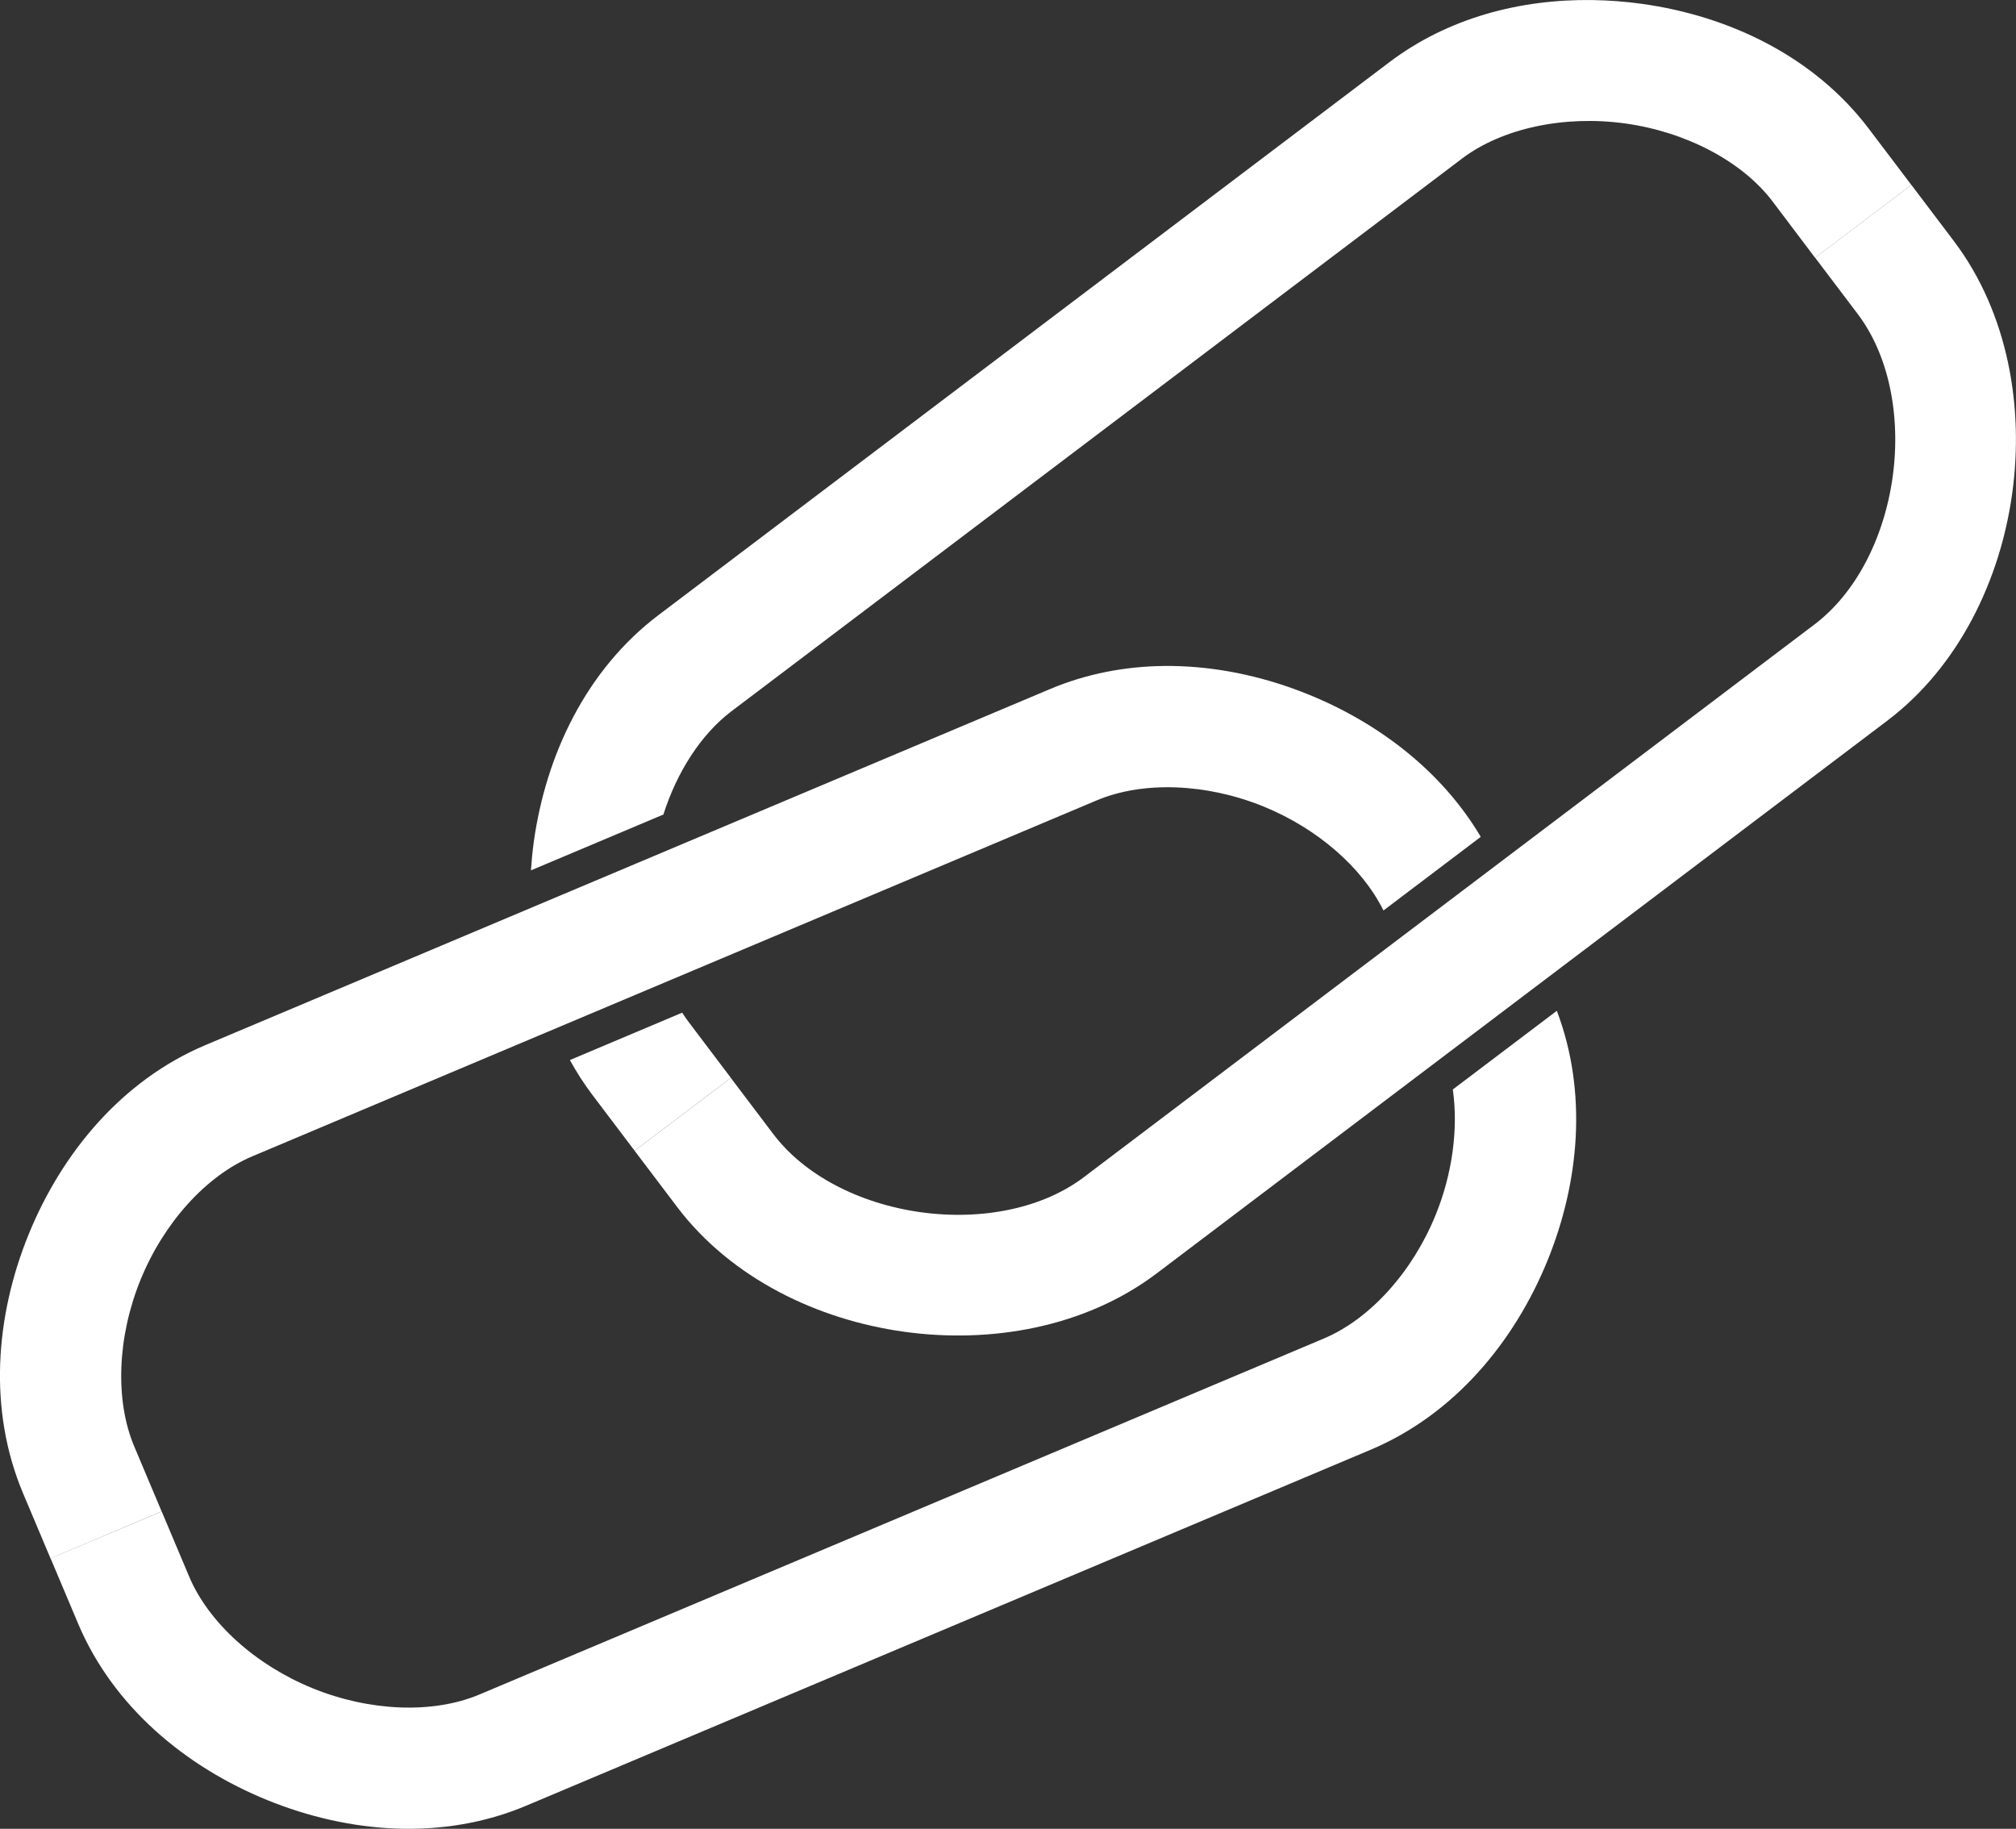 <?xml version="1.0" encoding="UTF-8" standalone="no"?>
<!-- Created with Inkscape (http://www.inkscape.org/) -->

<svg
   width="37.838mm"
   height="34.323mm"
   viewBox="0 0 37.838 34.323"
   version="1.1"
   id="svg5"
   xmlns="http://www.w3.org/2000/svg"
   xmlns:svg="http://www.w3.org/2000/svg">
  <rect x="0" y="0" width="37.838" height="34.323" fill="#333333" stroke="none"/>
  <defs
     id="defs2" />
  <g
     id="layer1"
     transform="translate(-51.292,-154.034)">
    <path
       id="path2528"
       style="color:#000000;fill:#ffffff;-inkscape-stroke:none"
       d="m 73.131,166.533 c -0.725,0.009 -1.447,0.145 -2.133,0.434 l -15.848,6.68 c -1.567,0.66 -2.697,2.022 -3.321,3.555 -0.624,1.533 -0.764,3.294 -0.103,4.861 l 0.514,1.219 2.086,-0.881 -0.514,-1.219 c -0.367,-0.871 -0.317,-2.06 0.117,-3.127 0.434,-1.067 1.228,-1.953 2.1,-2.32 L 71.877,169.055 c 0.871,-0.367 2.062,-0.319 3.129,0.115 1.005,0.409 1.85,1.14 2.252,1.952 l 1.826,-1.382 c -0.728,-1.231 -1.913,-2.134 -3.224,-2.668 -0.766,-0.312 -1.59,-0.504 -2.418,-0.535 -0.103,-0.004 -0.207,-0.005 -0.311,-0.004 z" />
    <path
       id="path2528-3"
       style="color:#000000;fill:#ffffff;-inkscape-stroke:none"
       d="m 80.51,173.006 -1.95,1.475 c 0.104,0.737 -0.007,1.58 -0.323,2.356 -0.434,1.067 -1.228,1.952 -2.1,2.319 l -15.848,6.681 c -0.871,0.367 -2.062,0.317 -3.128,-0.117 -1.067,-0.434 -1.953,-1.228 -2.32,-2.1 l -0.514,-1.219 -2.086,0.879 0.514,1.219 c 0.66,1.567 2.02,2.695 3.553,3.319 1.533,0.624 3.294,0.766 4.861,0.105 l 15.848,-6.68 c 1.567,-0.66 2.697,-2.02 3.321,-3.553 0.6,-1.476 0.752,-3.163 0.174,-4.685 z" />
    <path
       id="path2528-6"
       style="color:#000000;fill:#ffffff;-inkscape-stroke:none"
       d="m 81.177,154.035 c -1.349,-0.019 -2.707,0.333 -3.809,1.167 l -13.716,10.375 c -1.356,1.026 -2.115,2.623 -2.342,4.262 -0.024,0.176 -0.041,0.353 -0.053,0.53 l 2.486,-1.048 c 0.257,-0.806 0.71,-1.508 1.276,-1.937 l 13.715,-10.375 c 0.754,-0.57 1.92,-0.816 3.061,-0.658 1.141,0.158 2.197,0.711 2.767,1.465 l 0.797,1.056 1.807,-1.367 -0.799,-1.055 c -1.026,-1.356 -2.621,-2.117 -4.26,-2.344 -0.307,-0.043 -0.619,-0.066 -0.93,-0.071 z m -17.082,19.005 -2.107,0.889 c 0.123,0.223 0.261,0.441 0.418,0.648 l 0.797,1.054 1.807,-1.367 -0.797,-1.055 c -0.041,-0.054 -0.08,-0.111 -0.118,-0.17 z" />
    <path
       style="fill:none;stroke:#ffffff;stroke-width:2.265;stroke-linecap:butt;stroke-linejoin:miter;stroke-dasharray:none;stroke-opacity:1"
       d="m 86.263,158.187 0.798,1.055 c 1.596,2.11 1.082,5.816 -1.028,7.413 l -13.716,10.376 c -2.11,1.596 -5.816,1.082 -7.413,-1.028 l -0.798,-1.055"
       id="path2528-3-7" />
  </g>
</svg>
